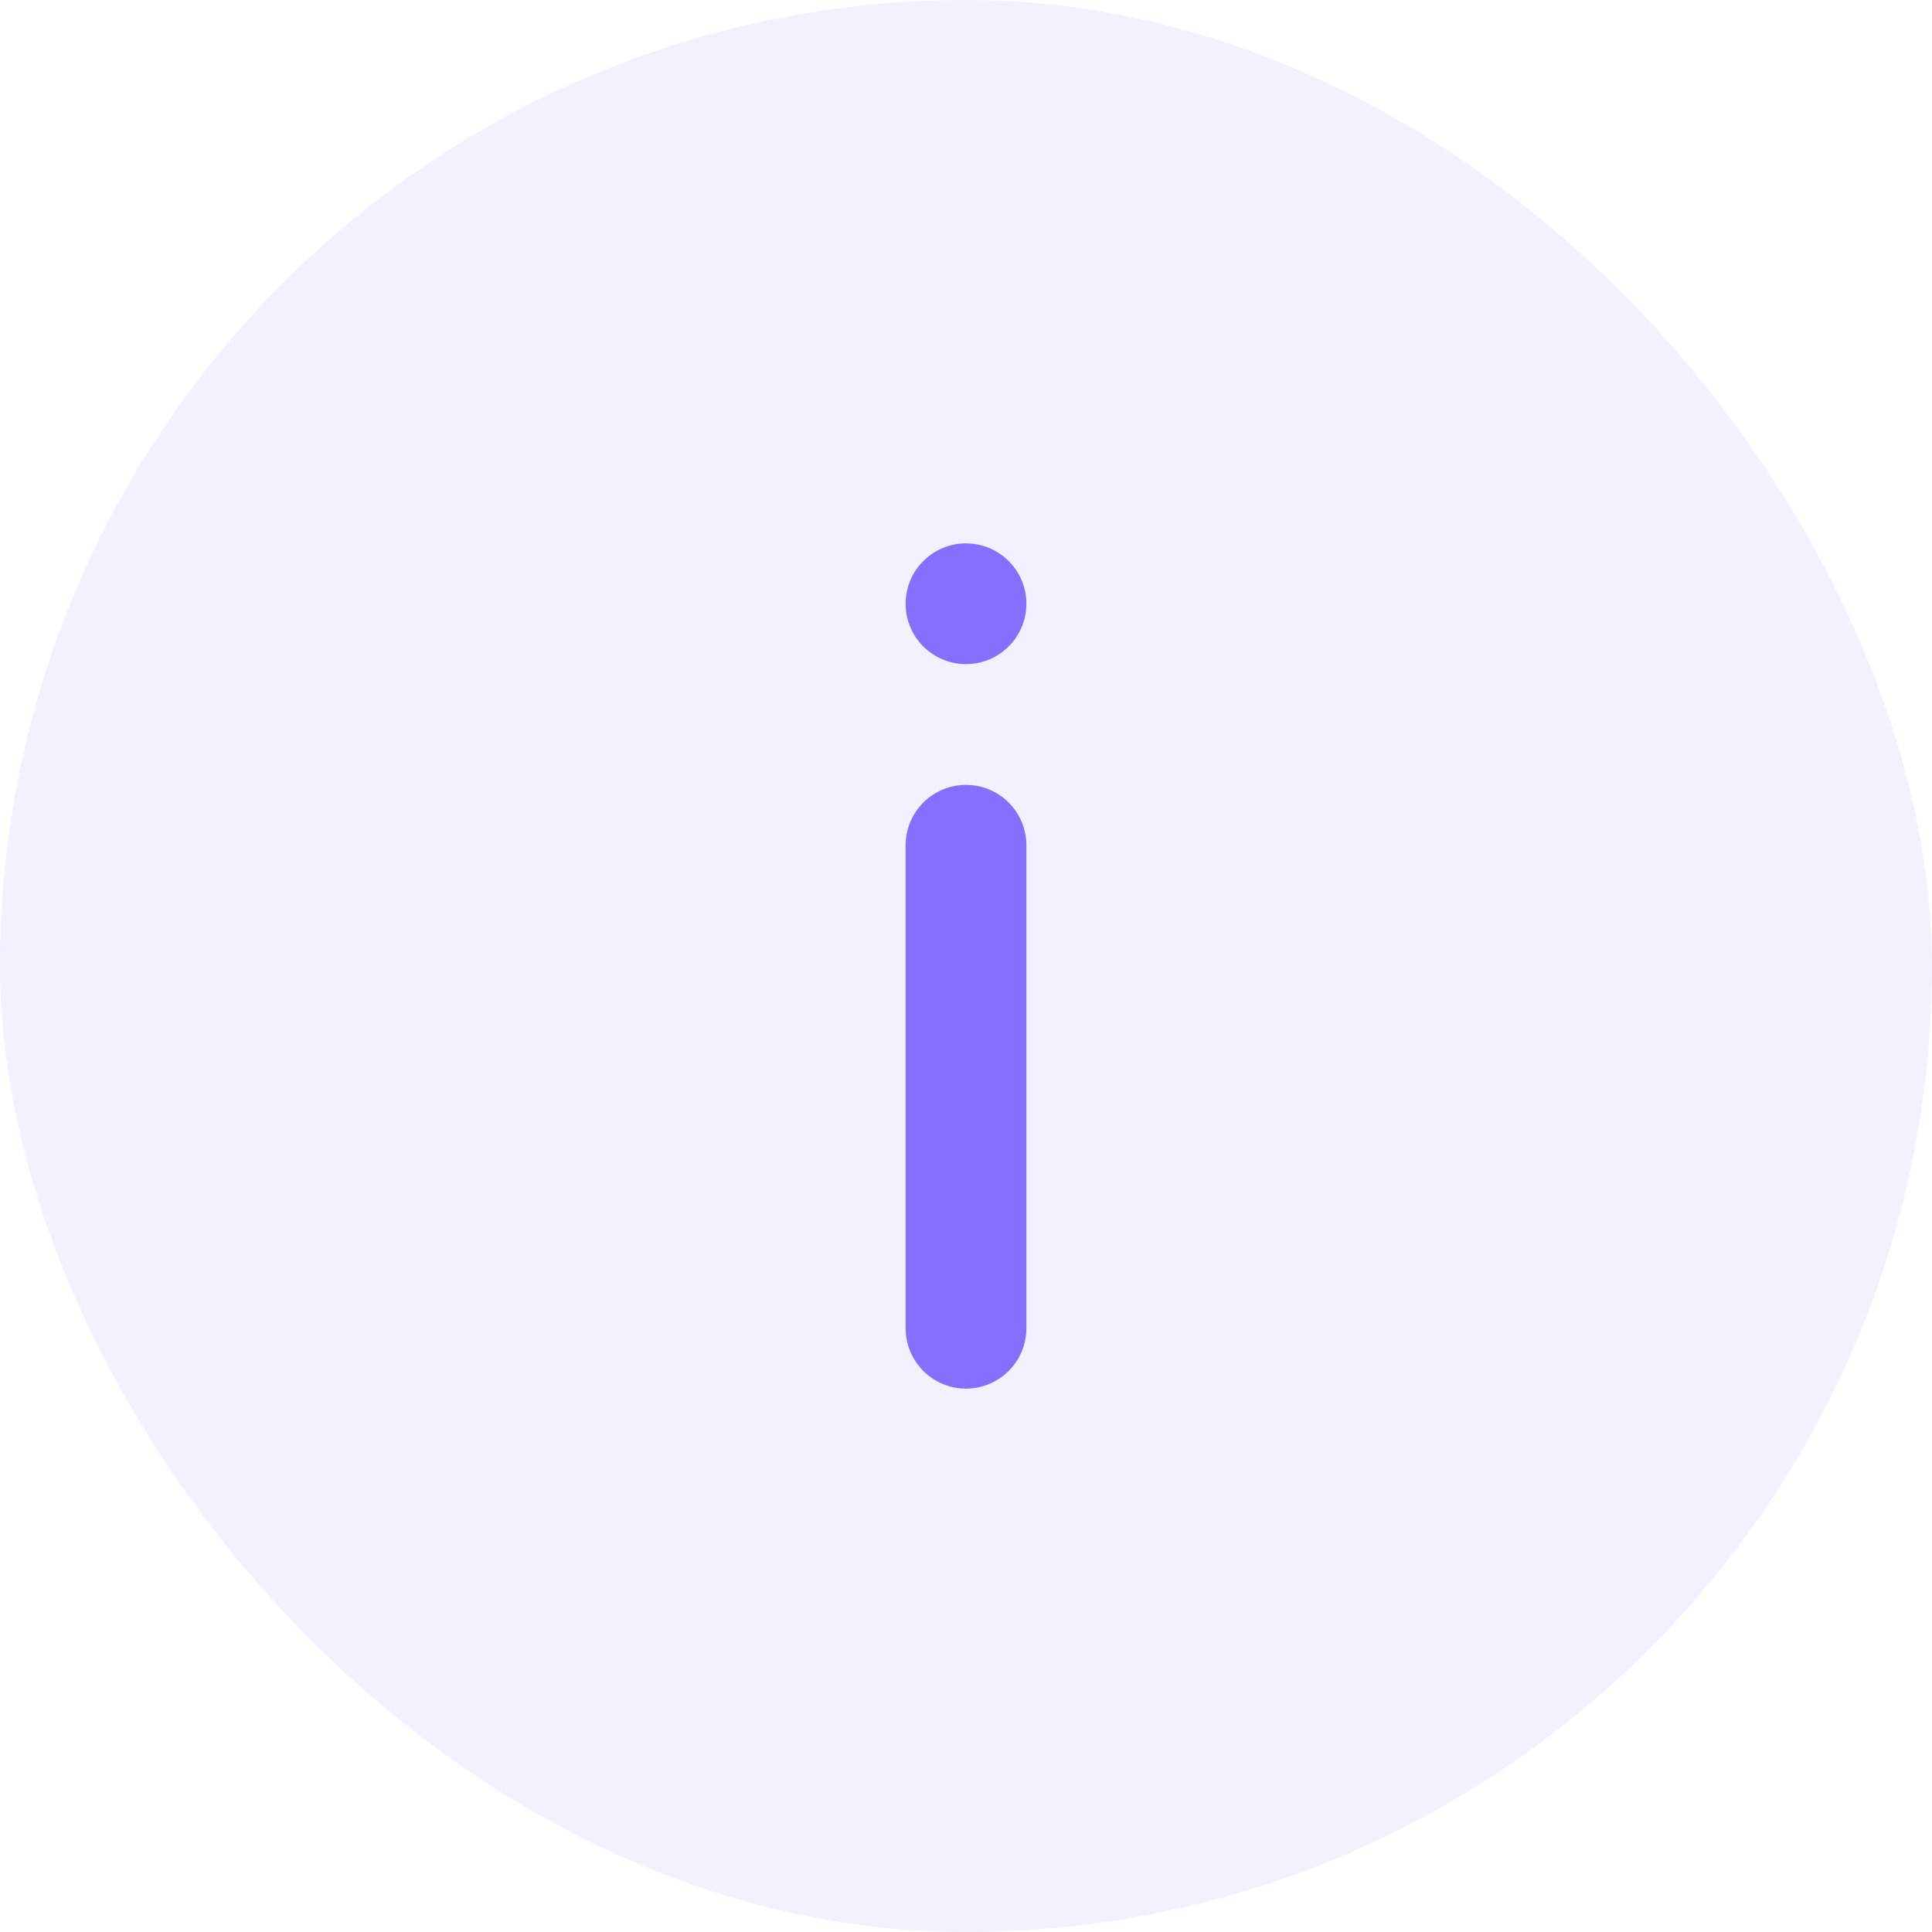<svg width="32" height="32" viewBox="0 0 32 32" fill="none" xmlns="http://www.w3.org/2000/svg">
<rect width="32" height="32" rx="16" fill="#856FFF" fill-opacity="0.1"/>
<circle cx="16" cy="10" r="1" fill="#856FFF"/>
<path d="M16 14L16 22" stroke="#856FFF" stroke-width="2" stroke-linecap="round"/>
</svg>
